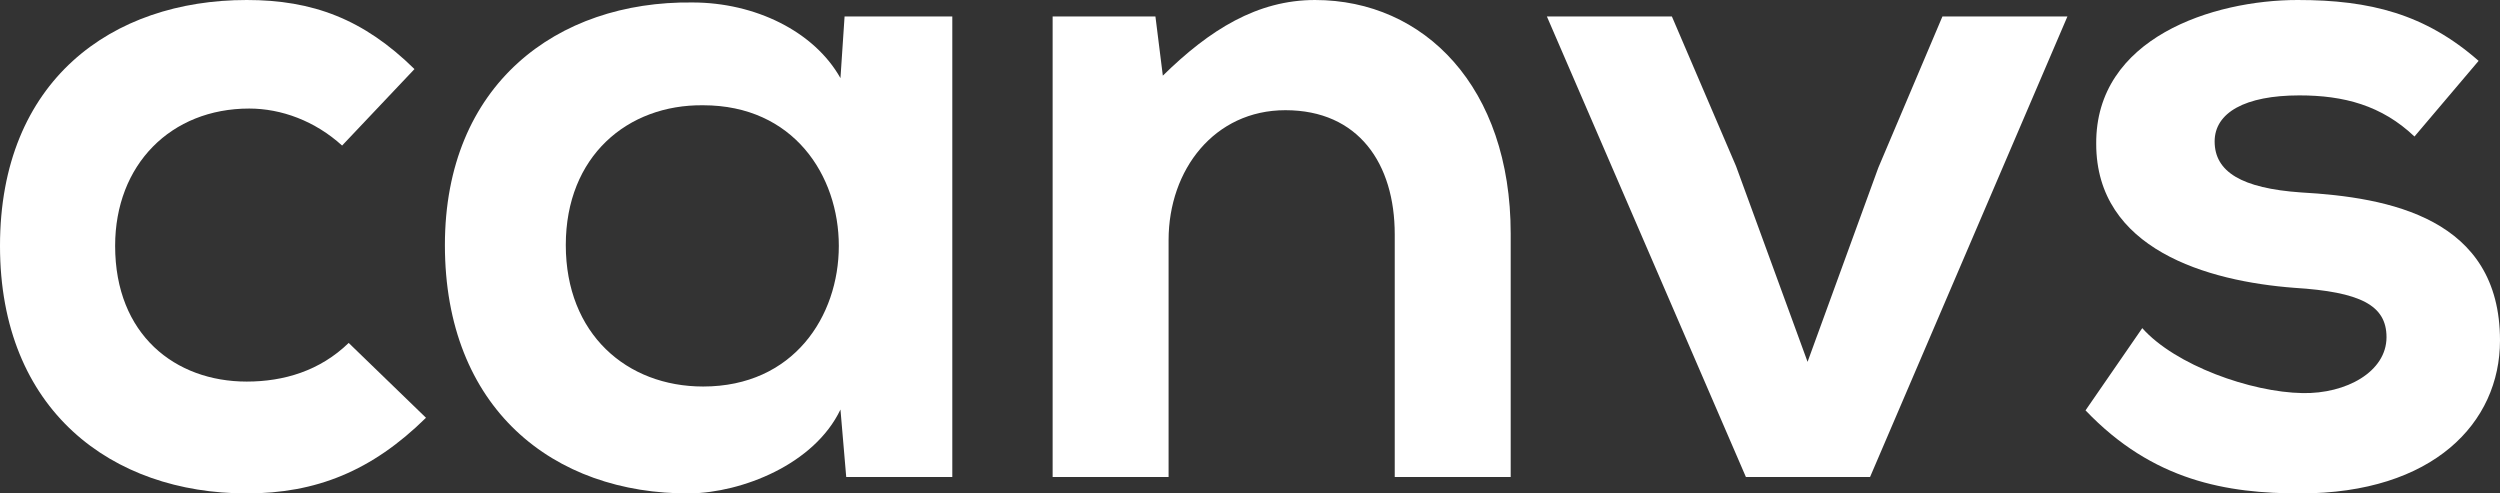 <svg xmlns="http://www.w3.org/2000/svg" width="304" height="60"><rect width="100%" height="100%" fill="#333333" stroke="none"/><style type="text/css">.st0{fill:#FFFFFF;}</style><path id="logo_x5F_c" class="st0" d="M51.8 50.8c-6.6 6.5-13.4 9.2-21.8 9.2-16.4 0-30-10.1-30-30.1 0-20.1 13.6-29.9 30-29.9 8 0 14.2 2.3 20.4 8.4l-8.8 9.3c-3.3-3-7.4-4.5-11.3-4.5-9.5 0-16.3 6.8-16.3 16.7 0 10.8 7.3 16.5 16 16.5 4.5 0 8.9-1.3 12.4-4.7l9.4 9.1z"/><path id="logo_x5F_a" class="st0" d="M102.7 2h13.1v56h-12.9l-.7-8.2c-3.2 6.7-12 10.1-18.3 10.2-16.7.1-29.8-10.4-29.8-30.2 0-19.5 13.6-29.7 30.1-29.5 7.6 0 14.8 3.5 18 9.2l.5-7.5zm-33.9 27.8c0 10.8 7.4 17.2 16.7 17.2 22 0 22-34.2 0-34.2-9.2-.1-16.7 6.2-16.7 17z"/><path id="logo_x5F_n" class="st0" d="M169.6 58v-29.5c0-8.6-4.4-15.1-13.3-15.1-8.6 0-14.2 7.2-14.2 15.8v28.8h-14.1v-56h12.5l.9 7.2c5.7-5.6 11.5-9.2 18.5-9.2 13.3 0 23.8 10.6 23.8 28.4v29.6h-14.1z"/><path id="logo_x5F_v" class="st0" d="M251.4 2l-24 56h-15.1l-24.2-56h15.2l7.8 18.2 8.7 23.8 8.6-23.6 7.8-18.4h15.2z"/><path id="logo_x5F_s" class="st0" d="M293.6 16.6c-4-3.8-8.6-5-14-5-6.6 0-10.3 2.1-10.3 5.6 0 3.7 3.3 5.7 10.5 6.2 10.7.6 24.2 3.1 24.2 18 0 10-8.1 18.6-24.3 18.6-8.9 0-17.9-1.5-26.1-10.1l6.9-10c4 4.5 13.2 7.8 19.5 7.9 5.3.1 10.2-2.6 10.2-6.8 0-3.9-3.2-5.5-11.2-6-10.6-.8-24.1-4.7-24.1-17.5-.1-12.9 14.2-17.5 24.5-17.5 8.8 0 15.5 1.7 22 7.4l-7.8 9.2z"/></svg>